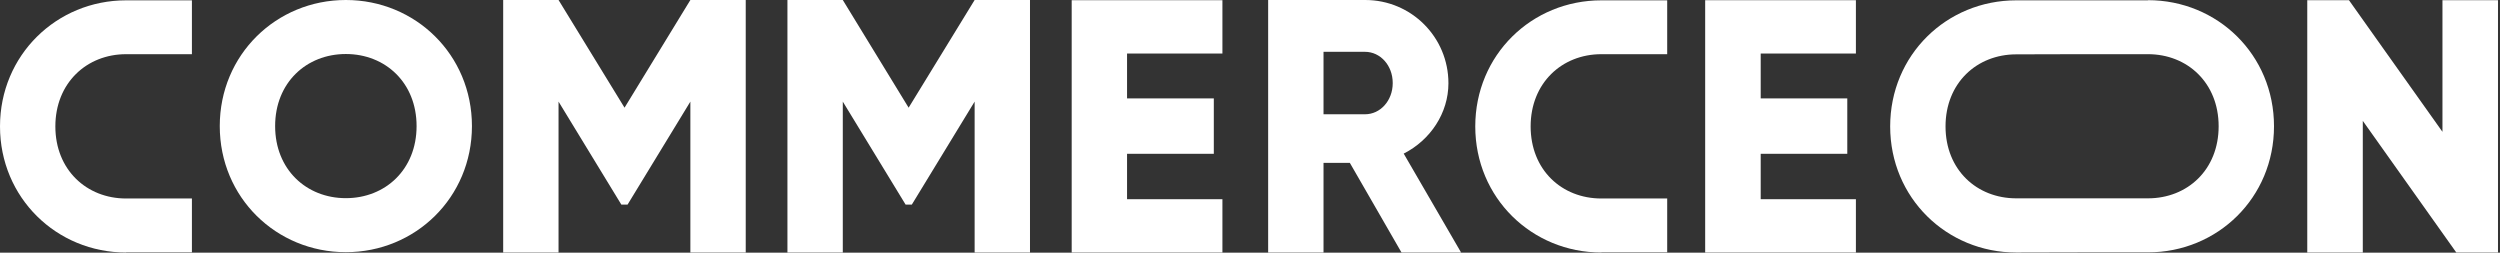 <svg width="188" height="19" viewBox="0 0 188 19" fill="none" xmlns="http://www.w3.org/2000/svg">
<rect x="0" y="0" width="188" height="19" fill="#333333" stroke="none"/>
<path d="M16.526 9.482C16.526 4.113 20.779 0 26.008 0C31.238 0 35.49 4.113 35.49 9.482C35.49 14.851 31.238 18.964 26.008 18.964C20.779 18.964 16.526 14.851 16.526 9.482ZM31.327 9.482C31.327 6.22 28.979 4.062 26.008 4.062C23.038 4.062 20.69 6.22 20.69 9.482C20.69 12.744 23.038 14.902 26.008 14.902C28.979 14.902 31.327 12.744 31.327 9.482Z" fill="white"/>
<path d="M77.455 18.989H73.292V7.641L68.57 15.384H68.1L63.378 7.641V18.989H59.215V0H63.378L68.329 8.098L73.292 0H77.455V18.989Z" fill="white"/>
<path d="M101.509 12.249H99.529V18.989H95.365V0H102.664C106.129 0 108.922 2.793 108.922 6.258C108.922 8.505 107.564 10.536 105.558 11.551L109.874 18.989H105.393L101.509 12.249ZM99.529 8.593H102.651C103.794 8.593 104.733 7.578 104.733 6.245C104.733 4.912 103.794 3.897 102.651 3.897H99.529V8.593Z" fill="white"/>
<path d="M183.673 0.013V9.913L179.281 3.732L176.641 0.013H173.506V3.732V18.989H177.682V9.088L184.714 18.989H187.849V0.013H183.673Z" fill="white"/>
<path d="M115.104 9.507C115.104 6.245 117.452 4.075 120.422 4.075H125.373V0.025H120.422C115.18 0.025 110.94 4.138 110.94 9.507C110.94 14.877 115.193 18.989 120.422 18.989V18.977H125.373V14.927H120.422C117.439 14.927 115.104 12.77 115.104 9.507Z" fill="white"/>
<path d="M4.163 9.507C4.163 6.245 6.512 4.075 9.482 4.075H14.432V0.025H9.482C4.252 0.025 0 4.151 0 9.507C0 14.864 4.252 18.989 9.482 18.989V18.977H14.432V14.927H9.482C6.512 14.927 4.163 12.77 4.163 9.507Z" fill="white"/>
<path d="M161.523 0.013V0.025H156.573H151.623C146.38 0.025 142.141 4.138 142.141 9.507C142.141 14.877 146.393 18.989 151.623 18.989L156.573 18.977H161.523C166.766 18.977 171.005 14.864 171.005 9.495C171.005 4.125 166.766 0.013 161.523 0.013ZM161.523 14.915H156.573H151.623C148.652 14.915 146.304 12.769 146.304 9.507C146.304 6.245 148.652 4.087 151.623 4.087L156.573 4.074H161.523C164.494 4.074 166.842 6.232 166.842 9.495C166.842 12.757 164.506 14.915 161.523 14.915Z" fill="white"/>
<path d="M139.564 4.024V0.013H128.229V18.989H139.564V14.978H132.405V11.564H138.916V7.4H132.405V4.024H139.564Z" fill="white"/>
<path d="M91.926 4.024V0.013H80.591V18.989H91.926V14.978H84.754V11.564H91.279V7.4H84.754V4.024H91.926Z" fill="white"/>
<path d="M56.092 18.989H51.916V7.641L47.194 15.384H46.724L42.002 7.641V18.989H37.839V0H42.002L46.965 8.098L51.916 0H56.079V18.989H56.092Z" fill="white"/>
</svg>
